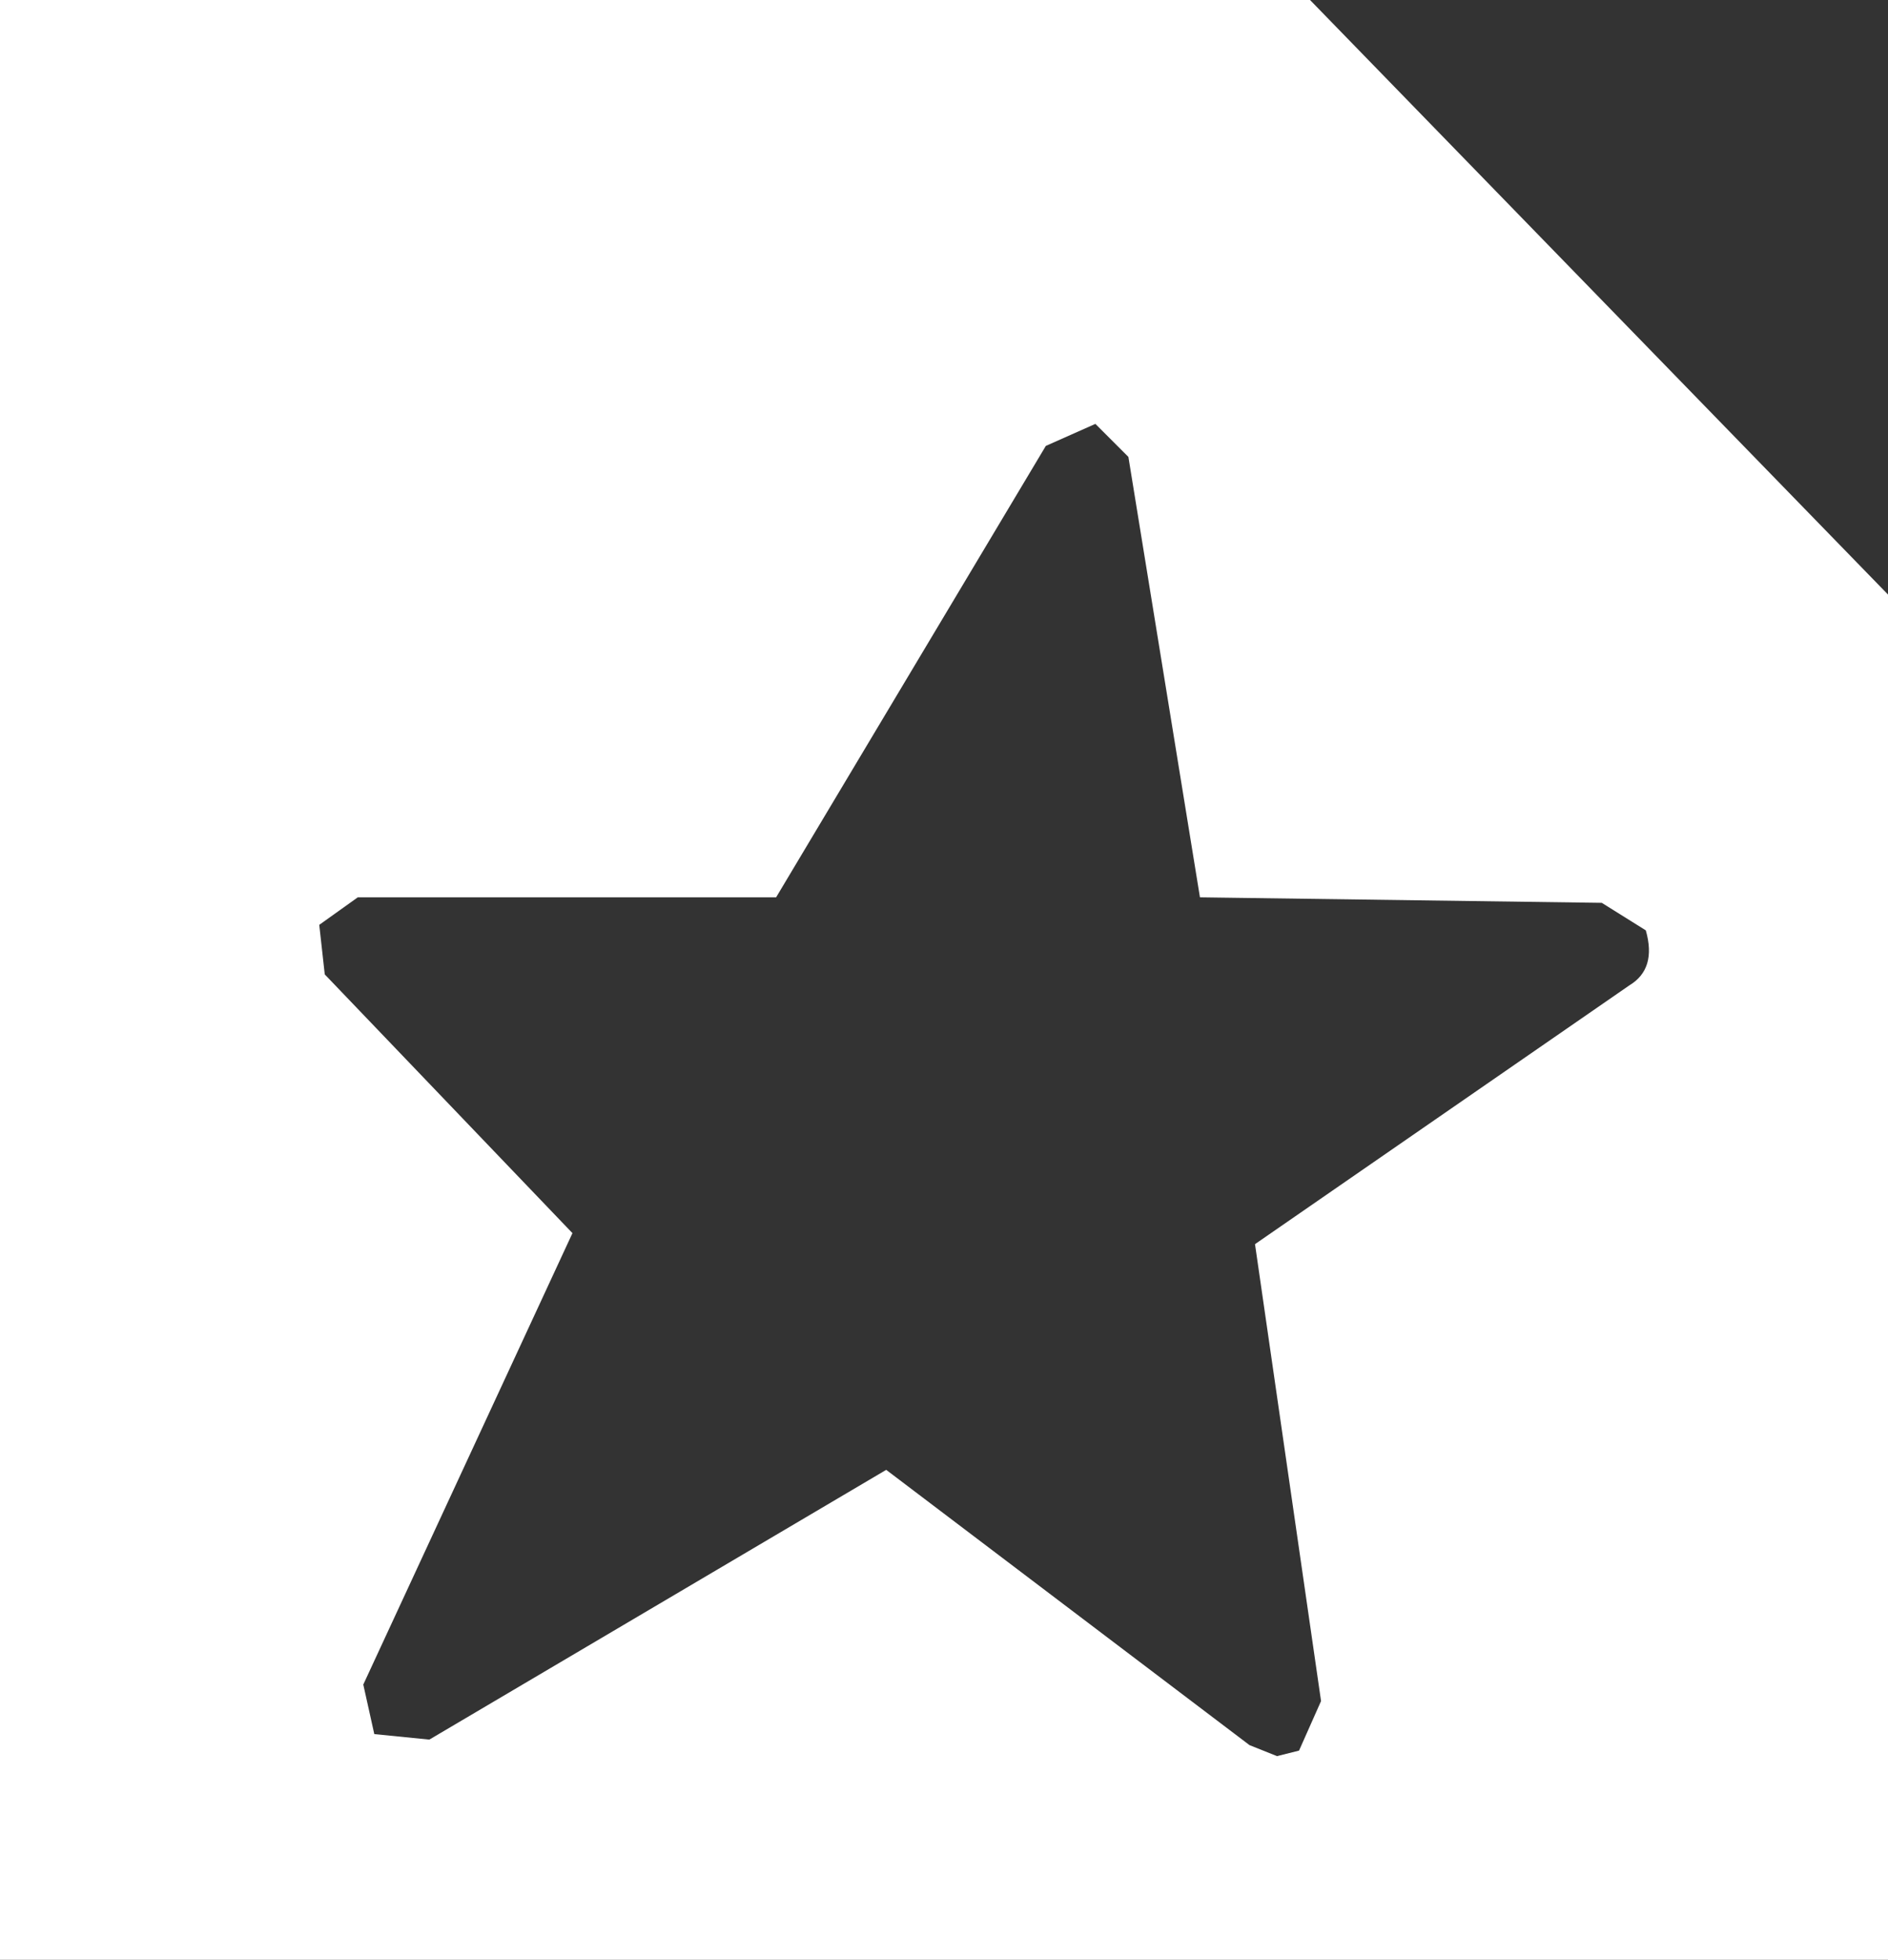 <?xml version="1.0" encoding="UTF-8" standalone="no"?>
<svg xmlns:xlink="http://www.w3.org/1999/xlink" height="17.8px" width="17.15px" xmlns="http://www.w3.org/2000/svg">
  <rect width="100%" height="100%" fill="#333333" stroke="none"/>
  <g transform="matrix(1.0, 0.0, 0.0, 1.0, 8.6, 8.9)">
    <path d="M3.3 -8.9 L8.55 -3.5 8.55 8.9 -8.6 8.9 -8.6 -8.9 3.3 -8.9 M6.2 0.05 Q6.45 -0.1 6.35 -0.45 L5.95 -0.7 2.3 -0.75 1.65 -4.75 1.35 -5.05 0.9 -4.85 -1.55 -0.75 -5.35 -0.75 -5.7 -0.5 -5.65 -0.05 -3.4 2.3 -5.3 6.4 -5.2 6.85 -4.7 6.9 -0.55 4.45 2.75 6.95 3.0 7.05 3.2 7.0 3.4 6.55 2.8 2.4 6.2 0.05" fill="#ffffff" fill-rule="evenodd" stroke="none"/>
  </g>
</svg>

